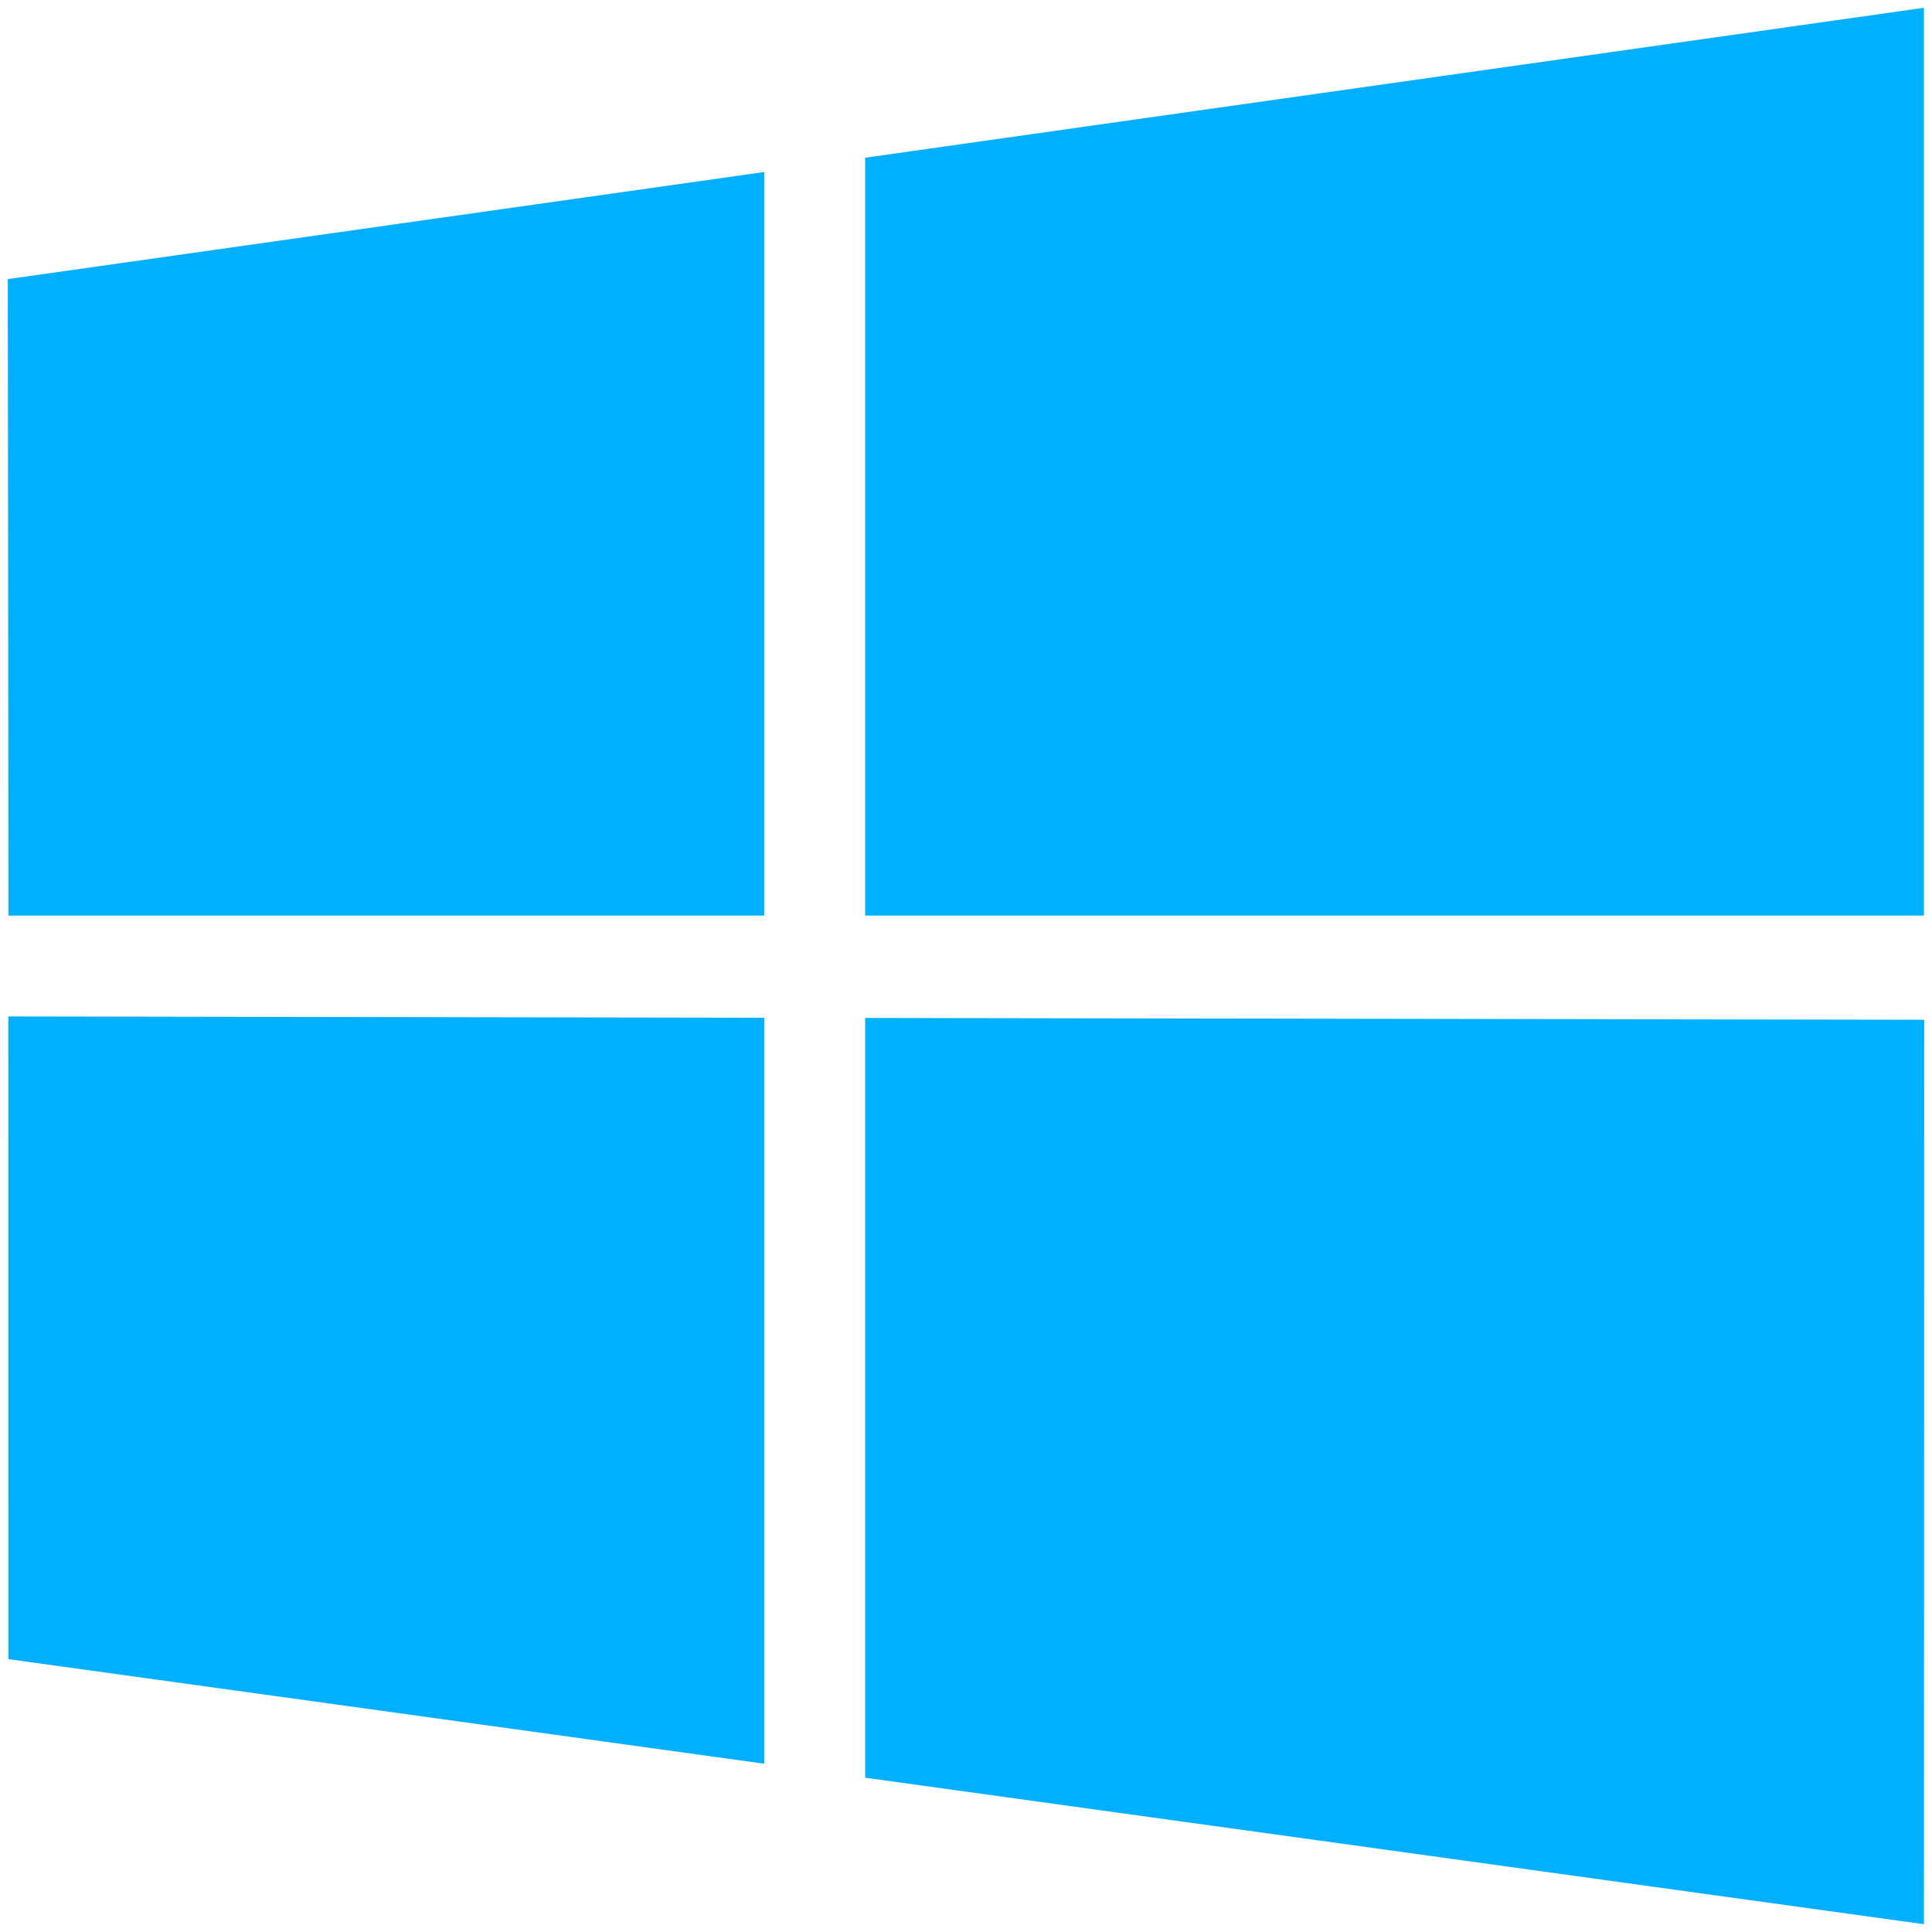 <svg width="124" height="124" viewBox="0 0 124 124" fill="none" xmlns="http://www.w3.org/2000/svg">
<path id="Vector" d="M49.053 65.321L0.536 65.237L0.539 106.487L49.053 113.2V65.321ZM55.526 65.334V114.097L123.484 123.5L123.5 65.451L55.526 65.334ZM49.053 11.039L0.5 17.914L0.545 58.763H49.053V11.039ZM55.526 10.123V58.763H123.484V0.5L55.526 10.123Z" fill="#00B0FF"/>
</svg>
